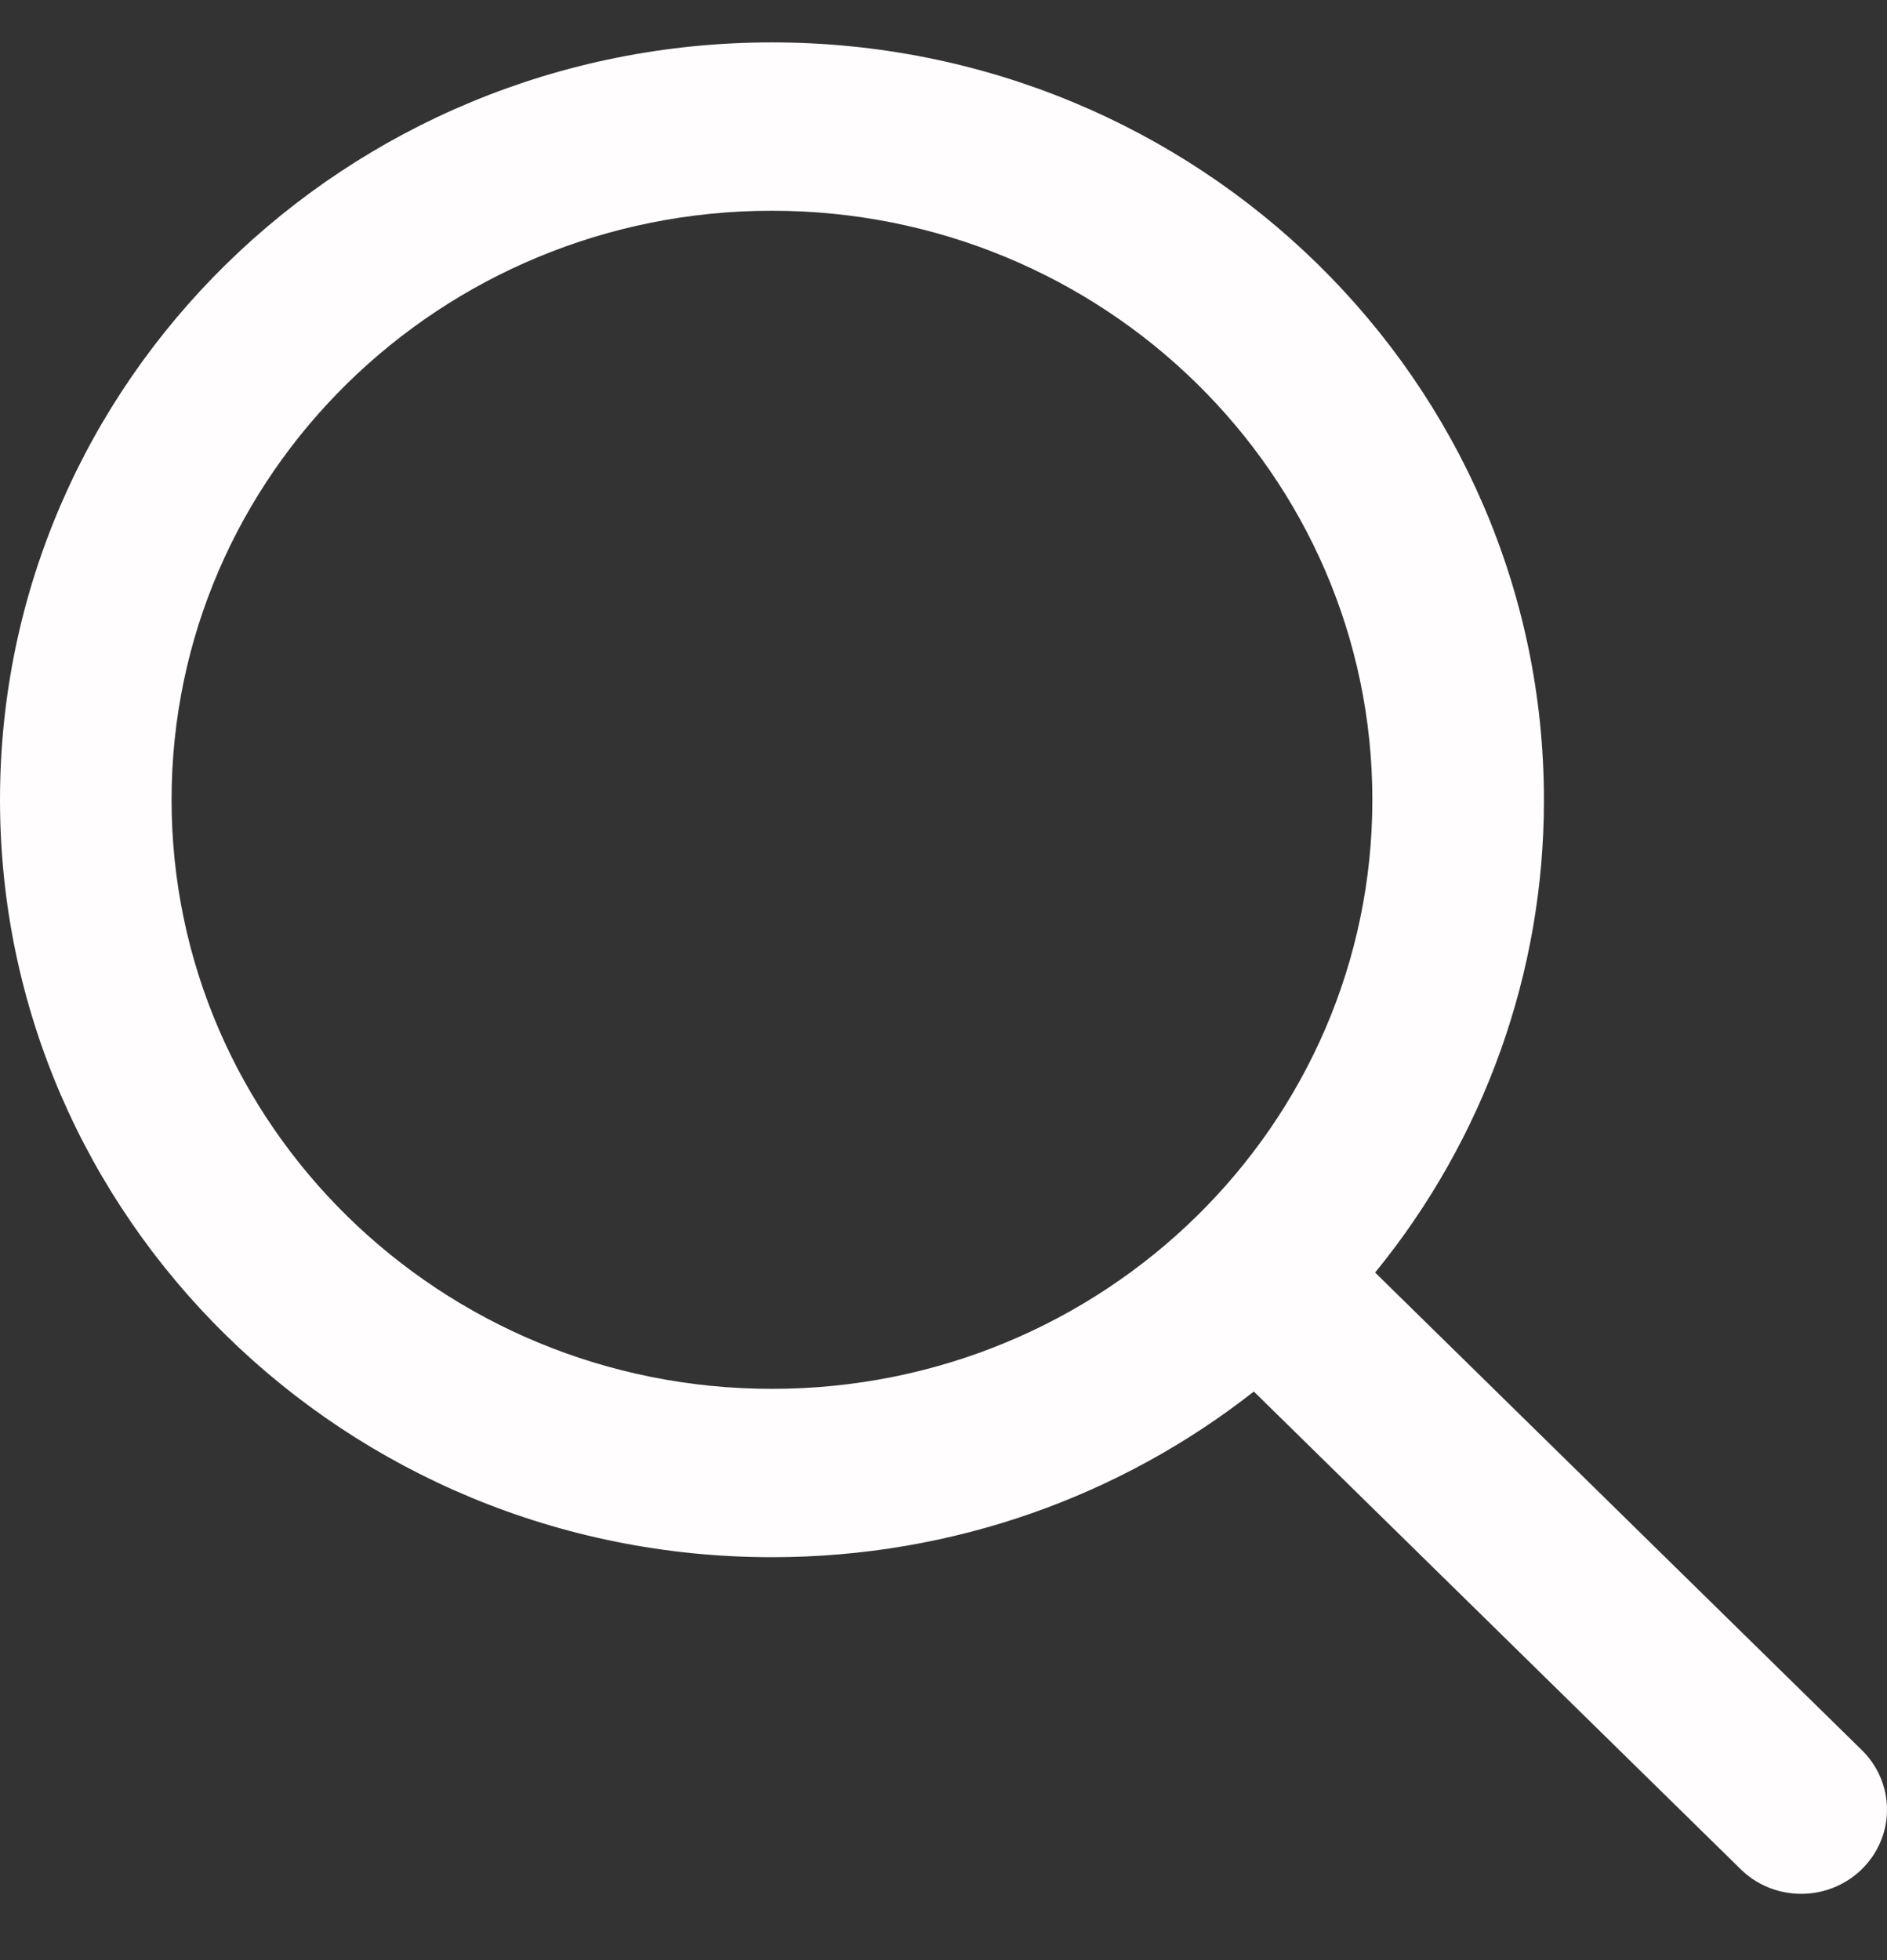 <svg width="26" height="27" viewBox="0 0 26 27" fill="none" xmlns="http://www.w3.org/2000/svg">
<rect x="0" y="0" width="26" height="27" fill="#333333" stroke="none"/>
<path d="M25.654 24.108L18.947 17.529C20.456 15.682 21.276 13.384 21.273 11.017C21.273 5.255 16.511 0.584 10.636 0.584C4.762 0.584 0 5.255 0 11.017C0 16.779 4.762 21.45 10.636 21.45C13.148 21.45 15.456 20.596 17.276 19.168L23.983 25.747C24.092 25.855 24.222 25.94 24.366 25.999C24.509 26.057 24.663 26.087 24.818 26.087C25.052 26.087 25.28 26.019 25.475 25.891C25.669 25.764 25.82 25.583 25.91 25.371C26 25.16 26.023 24.926 25.977 24.701C25.932 24.477 25.819 24.27 25.654 24.108ZM10.636 19.131C6.067 19.131 2.364 15.499 2.364 11.017C2.364 6.536 6.067 2.903 10.636 2.903C15.206 2.903 18.909 6.536 18.909 11.017C18.909 15.499 15.206 19.131 10.636 19.131Z" fill="#FFFDFD"/>
</svg>
